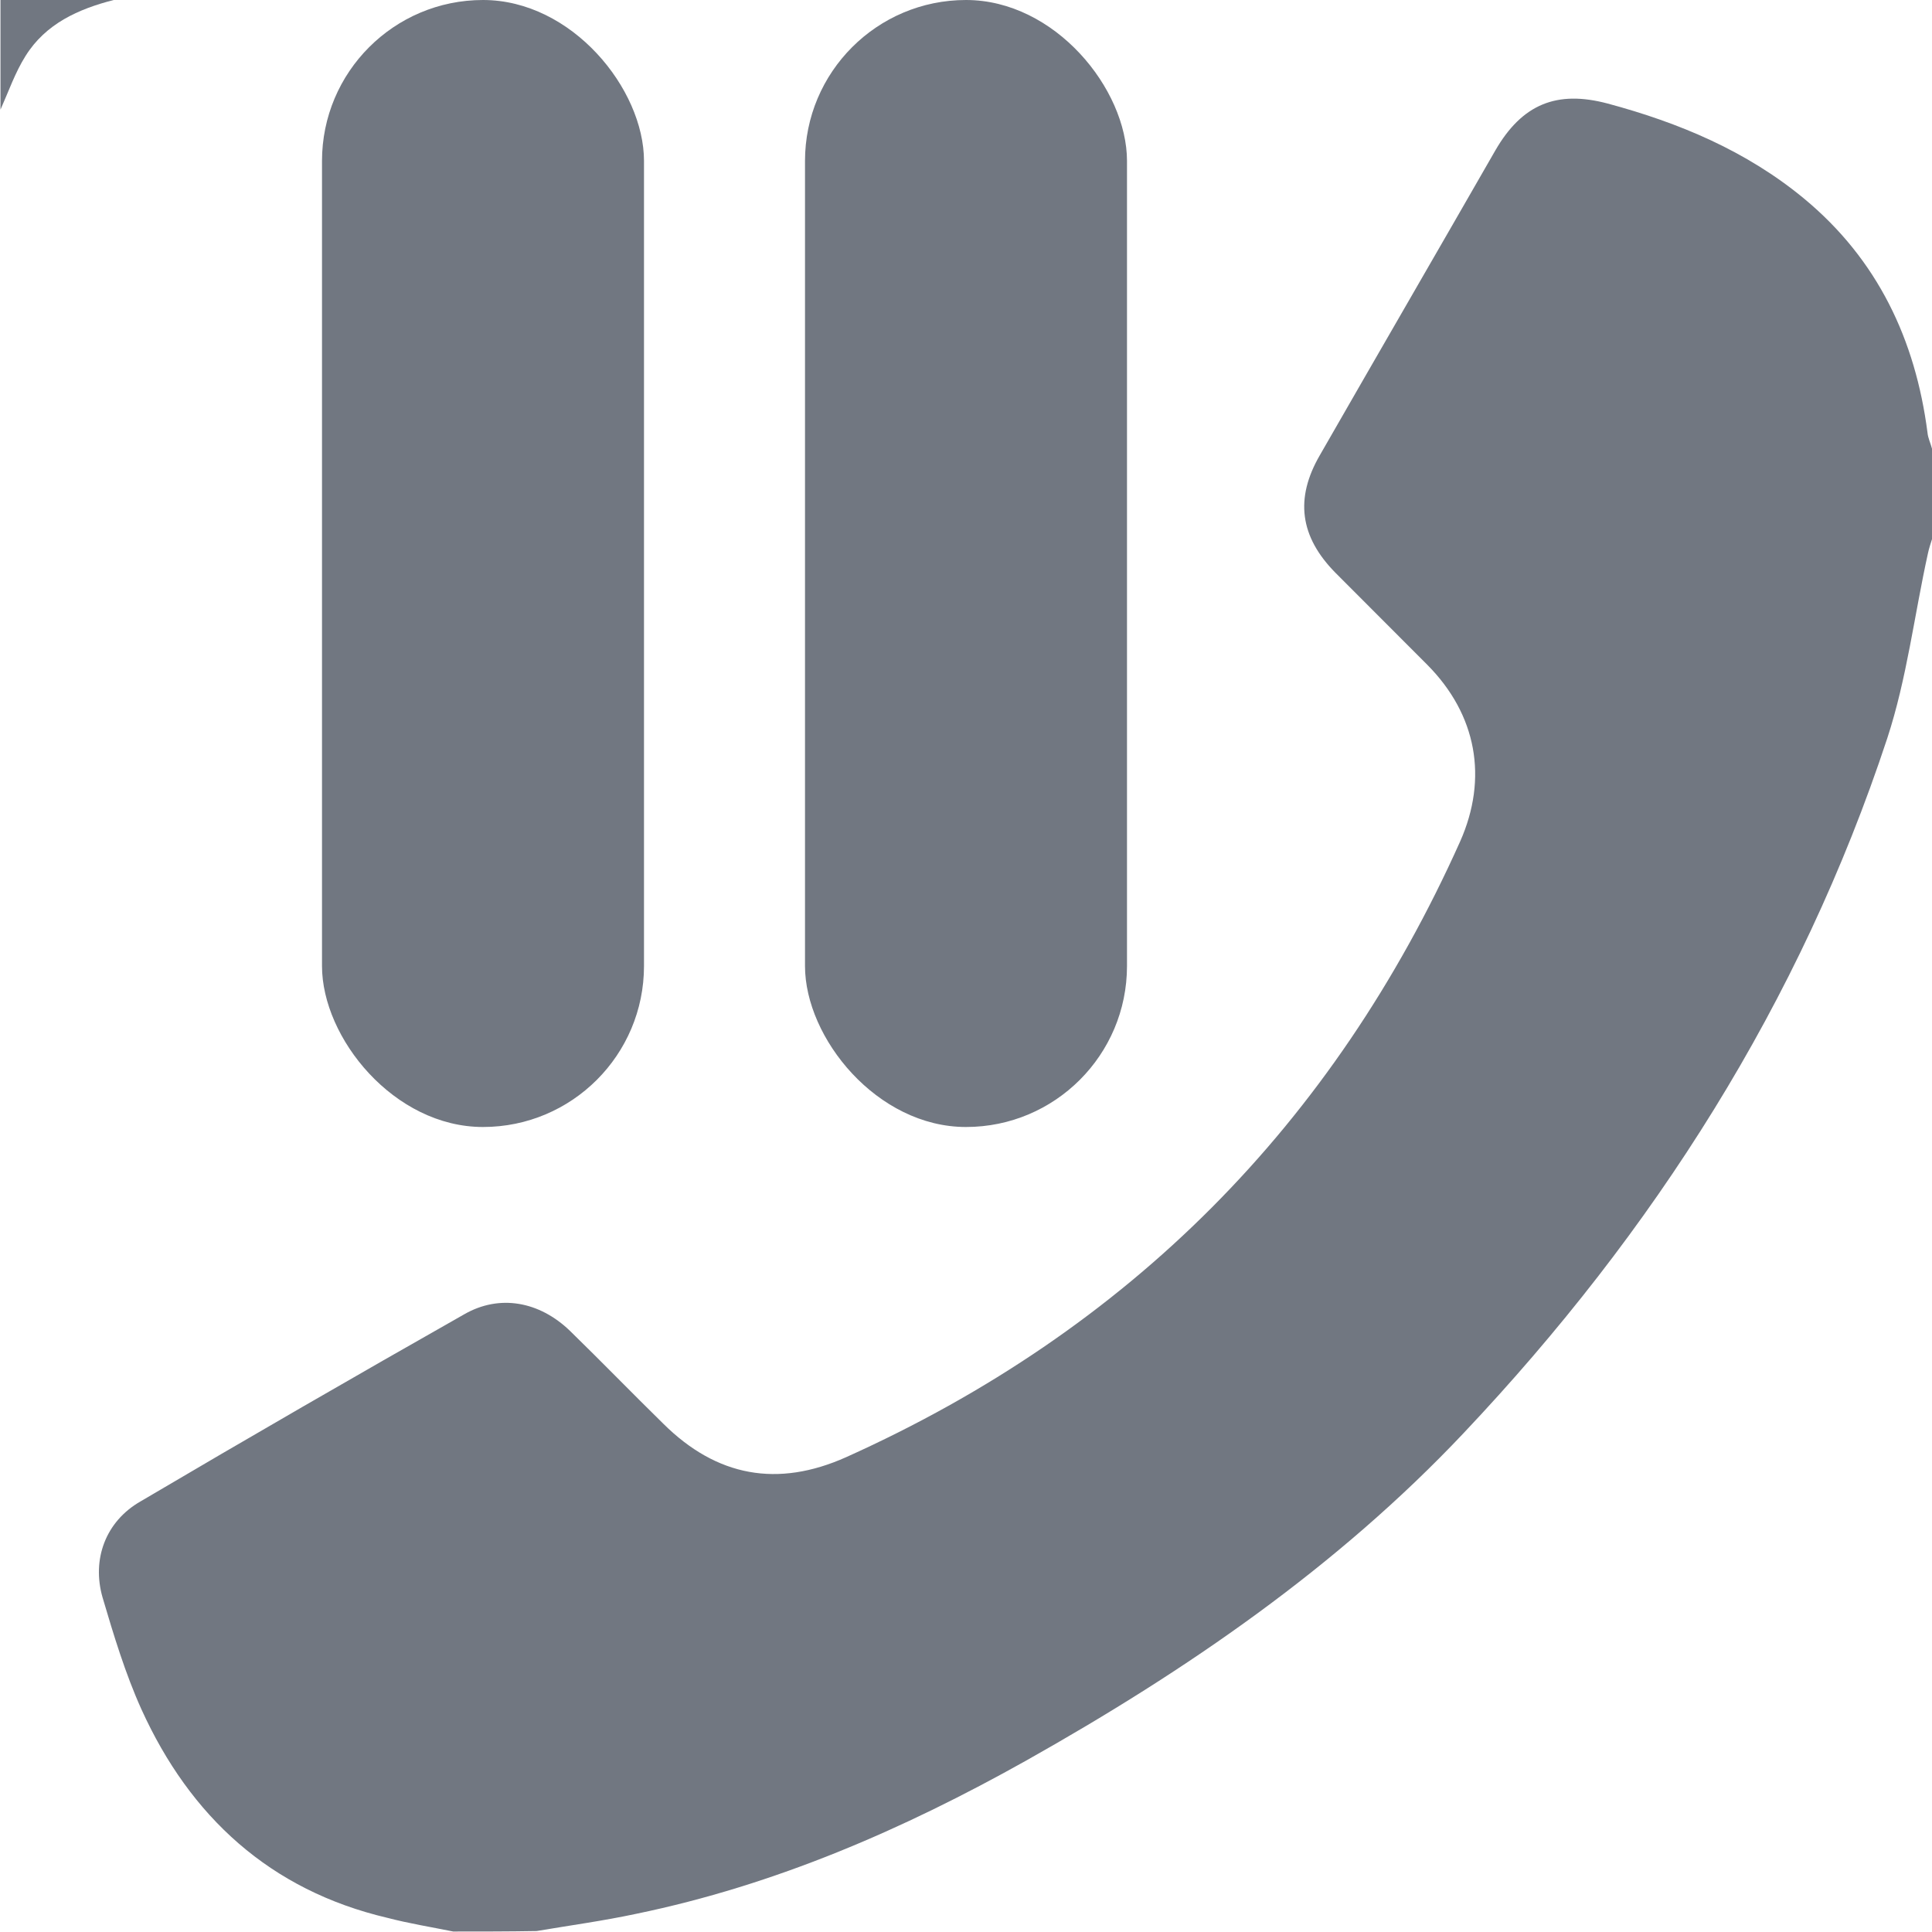 <svg width="12" height="12" viewBox="0 0 12 12" fill="none" xmlns="http://www.w3.org/2000/svg">
<path d="M2.815 11.997C2.677 11.969 2.54 11.947 2.406 11.912C1.678 11.741 1.181 11.284 0.878 10.616C0.778 10.394 0.706 10.156 0.637 9.922C0.569 9.685 0.656 9.45 0.872 9.326C1.54 8.932 2.212 8.544 2.884 8.163C3.102 8.038 3.349 8.082 3.54 8.266C3.736 8.457 3.927 8.654 4.121 8.844C4.452 9.172 4.83 9.241 5.255 9.051C7.014 8.26 8.282 6.982 9.069 5.227C9.244 4.833 9.172 4.439 8.866 4.13C8.676 3.939 8.485 3.749 8.295 3.558C8.073 3.333 8.042 3.096 8.198 2.827C8.56 2.196 8.926 1.565 9.288 0.934C9.454 0.647 9.669 0.559 9.985 0.643C10.428 0.762 10.847 0.937 11.206 1.234C11.662 1.612 11.897 2.109 11.972 2.687C11.975 2.721 11.991 2.752 12 2.787C12 2.974 12 3.162 12 3.349C11.991 3.377 11.981 3.408 11.975 3.436C11.89 3.821 11.844 4.214 11.722 4.586C11.181 6.226 10.272 7.651 9.091 8.901C8.307 9.732 7.37 10.375 6.376 10.934C5.611 11.363 4.814 11.709 3.952 11.887C3.746 11.931 3.54 11.959 3.333 11.994C3.158 11.997 2.987 11.997 2.815 11.997Z" fill="#717781"/>
<path d="M3.33 11.997C3.536 11.963 3.746 11.931 3.949 11.891C4.811 11.71 5.608 11.363 6.373 10.938C7.367 10.382 8.304 9.735 9.088 8.904C10.269 7.655 11.181 6.23 11.719 4.59C11.84 4.218 11.89 3.824 11.972 3.44C11.978 3.409 11.99 3.381 11.996 3.353C11.996 6.236 11.996 9.117 11.996 12C9.11 11.997 6.22 11.997 3.33 11.997Z" fill="transparent"/>
<path d="M0.706 0C0.487 0.056 0.284 0.147 0.159 0.347C0.094 0.45 0.053 0.569 0.003 0.681C0.003 0.456 0.003 0.231 0.003 0C0.237 0 0.472 0 0.706 0Z" fill="#717781"/>
<rect x="2" width="2" height="7" rx="1" fill="#717781"/>
<rect x="5" width="2" height="7" rx="1" fill="#717781"/>
</svg>
